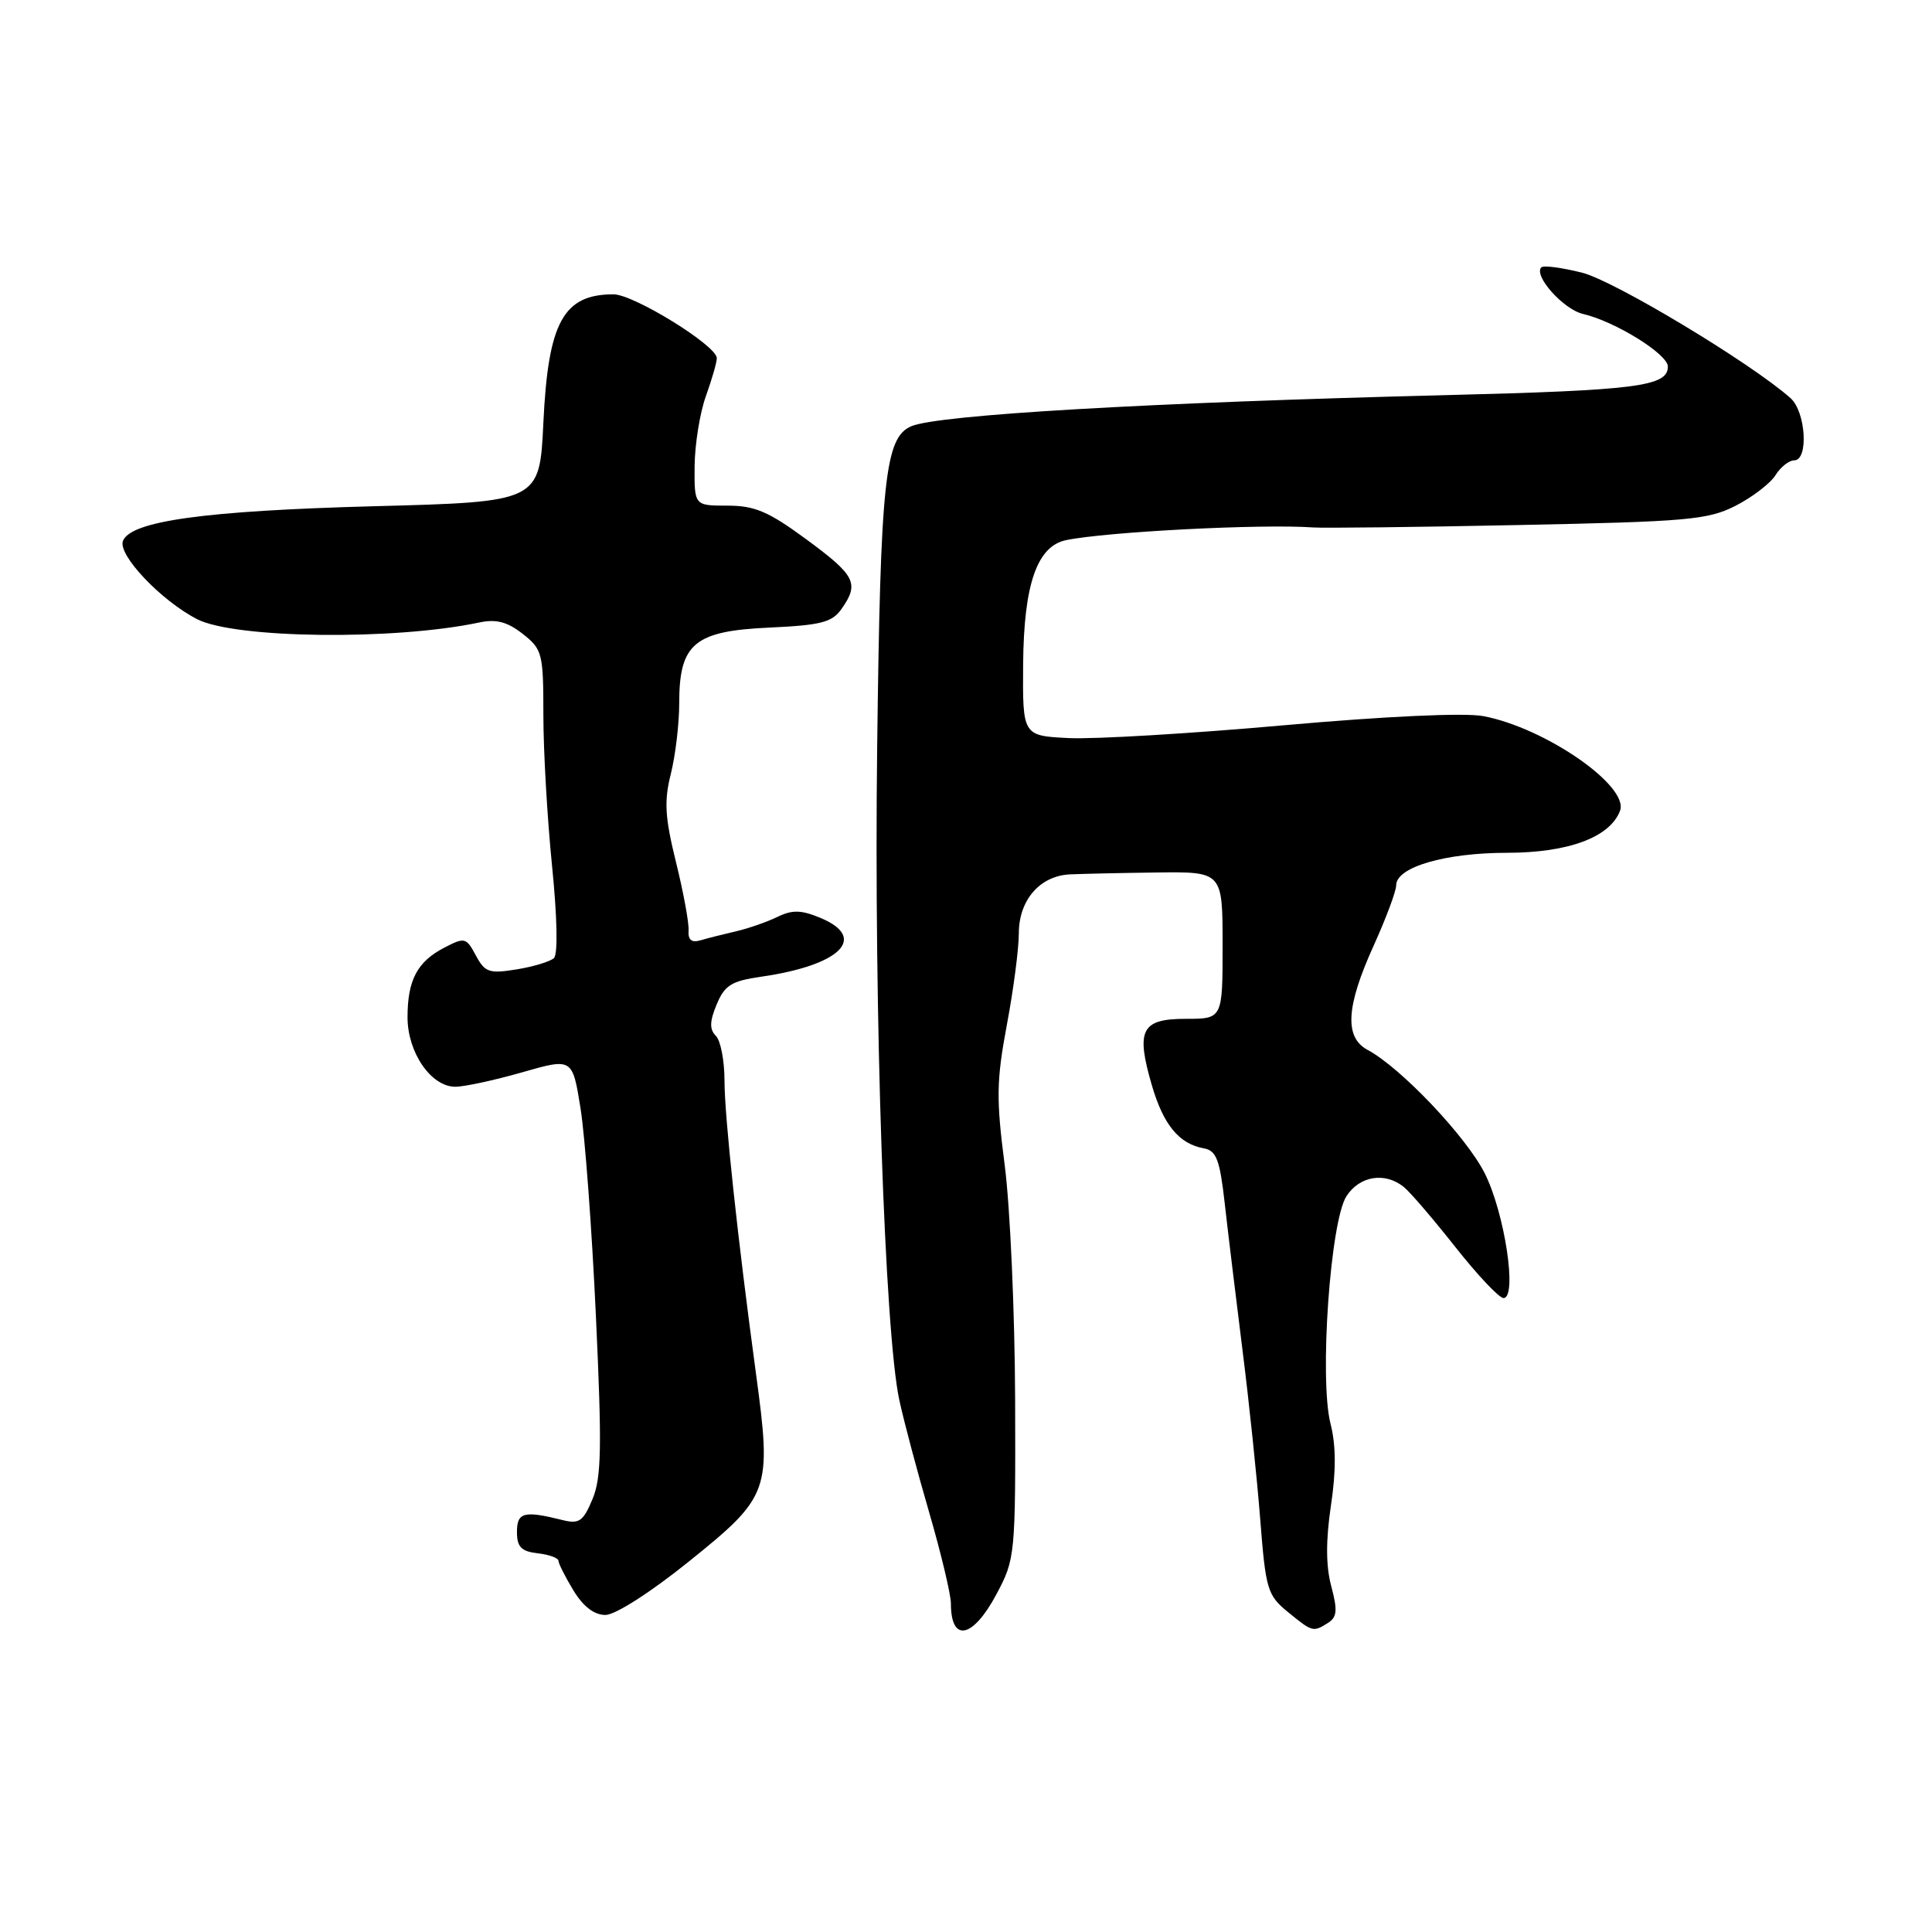 <?xml version="1.0" encoding="UTF-8" standalone="no"?>
<!DOCTYPE svg PUBLIC "-//W3C//DTD SVG 1.1//EN" "http://www.w3.org/Graphics/SVG/1.1/DTD/svg11.dtd" >
<svg xmlns="http://www.w3.org/2000/svg" xmlns:xlink="http://www.w3.org/1999/xlink" version="1.1" viewBox="0 0 256 256">
 <g >
 <path fill="currentColor"
d=" M 132.03 211.25 C 134.52 206.59 134.57 206.12 134.51 185.50 C 134.47 173.95 133.85 159.95 133.13 154.40 C 131.99 145.61 132.03 143.20 133.41 135.82 C 134.29 131.16 135.00 125.69 135.00 123.67 C 135.00 119.28 137.78 116.06 141.75 115.86 C 143.26 115.79 148.44 115.67 153.25 115.61 C 162.00 115.50 162.00 115.50 162.00 125.25 C 162.00 135.00 162.00 135.00 157.12 135.00 C 151.22 135.00 150.48 136.47 152.64 143.85 C 154.17 149.06 156.23 151.56 159.50 152.16 C 161.18 152.46 161.63 153.64 162.29 159.51 C 162.72 163.35 163.79 172.12 164.65 179.00 C 165.52 185.88 166.57 195.94 166.99 201.37 C 167.71 210.59 167.94 211.38 170.63 213.58 C 173.92 216.27 173.99 216.29 175.97 215.04 C 177.17 214.28 177.25 213.37 176.40 210.19 C 175.68 207.50 175.67 204.14 176.35 199.53 C 177.05 194.90 177.03 191.50 176.30 188.65 C 174.80 182.74 176.27 161.77 178.42 158.49 C 180.17 155.80 183.52 155.27 186.01 157.28 C 186.85 157.95 189.92 161.54 192.85 165.25 C 195.78 168.96 198.65 172.00 199.22 172.00 C 201.09 172.00 199.38 160.69 196.72 155.44 C 194.26 150.58 185.60 141.46 181.22 139.12 C 178.12 137.46 178.35 133.39 182.00 125.34 C 183.65 121.70 185.00 118.09 185.00 117.31 C 185.00 114.90 191.47 113.00 199.72 113.00 C 207.81 112.99 213.32 110.95 214.66 107.44 C 215.91 104.17 204.78 96.45 196.55 94.89 C 194.10 94.42 183.66 94.90 170.15 96.10 C 157.85 97.20 145.03 97.96 141.65 97.80 C 135.50 97.50 135.50 97.50 135.57 88.00 C 135.66 77.43 137.41 72.36 141.27 71.57 C 146.64 70.46 167.25 69.40 174.00 69.89 C 175.38 69.99 187.62 69.85 201.21 69.57 C 223.63 69.12 226.31 68.88 229.97 67.02 C 232.19 65.88 234.57 64.06 235.25 62.98 C 235.93 61.89 237.05 61.00 237.74 61.00 C 239.67 61.00 239.29 54.57 237.25 52.75 C 232.01 48.10 213.90 37.20 209.63 36.13 C 206.95 35.46 204.53 35.14 204.24 35.42 C 203.15 36.51 207.16 41.00 209.76 41.60 C 214.01 42.59 221.00 46.92 221.00 48.57 C 221.00 51.20 216.93 51.72 191.50 52.36 C 152.22 53.34 124.39 54.96 120.77 56.47 C 117.26 57.95 116.66 63.52 116.23 99.00 C 115.79 134.20 117.23 176.51 119.16 185.50 C 119.75 188.25 121.53 194.95 123.12 200.40 C 124.70 205.84 126.00 211.28 126.00 212.48 C 126.00 217.70 128.91 217.11 132.03 211.25 Z  M 91.24 206.94 C 102.02 198.27 102.28 197.56 100.17 182.00 C 97.75 164.19 96.00 147.87 96.00 143.22 C 96.00 140.57 95.49 137.89 94.86 137.26 C 94.00 136.40 94.02 135.36 94.96 133.10 C 96.02 130.55 96.91 129.99 100.85 129.42 C 111.34 127.91 115.03 124.28 108.75 121.64 C 106.15 120.56 105.00 120.53 103.00 121.50 C 101.62 122.17 99.15 123.03 97.50 123.41 C 95.85 123.79 93.74 124.32 92.81 124.60 C 91.64 124.94 91.15 124.54 91.24 123.30 C 91.31 122.31 90.56 118.23 89.57 114.23 C 88.10 108.27 87.98 106.15 88.89 102.54 C 89.50 100.10 90.00 95.89 90.00 93.17 C 90.00 85.28 92.00 83.61 101.92 83.16 C 108.81 82.84 110.26 82.47 111.52 80.67 C 113.88 77.30 113.36 76.26 106.89 71.50 C 101.84 67.78 100.02 67.00 96.39 67.00 C 92.00 67.00 92.00 67.00 92.04 61.75 C 92.07 58.86 92.74 54.70 93.53 52.50 C 94.32 50.30 94.98 48.03 94.98 47.46 C 95.01 45.82 83.98 39.00 81.29 39.00 C 74.65 39.00 72.63 42.68 72.00 56.00 C 71.50 66.50 71.50 66.50 49.50 67.08 C 27.16 67.68 17.30 69.04 16.29 71.68 C 15.59 73.52 21.32 79.57 26.11 82.04 C 31.12 84.62 52.29 84.87 63.51 82.48 C 65.76 82.01 67.22 82.39 69.26 83.99 C 71.87 86.04 72.00 86.56 72.00 94.76 C 72.00 99.50 72.52 108.49 73.15 114.74 C 73.83 121.47 73.94 126.44 73.40 126.95 C 72.91 127.41 70.68 128.09 68.45 128.45 C 64.82 129.04 64.26 128.85 63.05 126.60 C 61.78 124.22 61.57 124.17 58.89 125.56 C 55.29 127.42 54.00 129.86 54.00 134.80 C 54.00 139.46 57.12 144.00 60.33 144.00 C 61.53 144.00 65.51 143.14 69.18 142.09 C 75.85 140.18 75.85 140.18 76.92 146.84 C 77.51 150.50 78.43 162.89 78.96 174.36 C 79.77 191.78 79.70 195.79 78.51 198.64 C 77.27 201.61 76.74 201.97 74.51 201.41 C 69.42 200.14 68.50 200.38 68.50 203.00 C 68.50 204.98 69.07 205.57 71.25 205.82 C 72.76 205.99 74.00 206.44 74.00 206.82 C 74.01 207.19 74.90 208.96 75.99 210.75 C 77.29 212.89 78.75 214.00 80.24 213.99 C 81.53 213.98 86.23 210.98 91.24 206.94 Z "/>
</g>
</svg>
